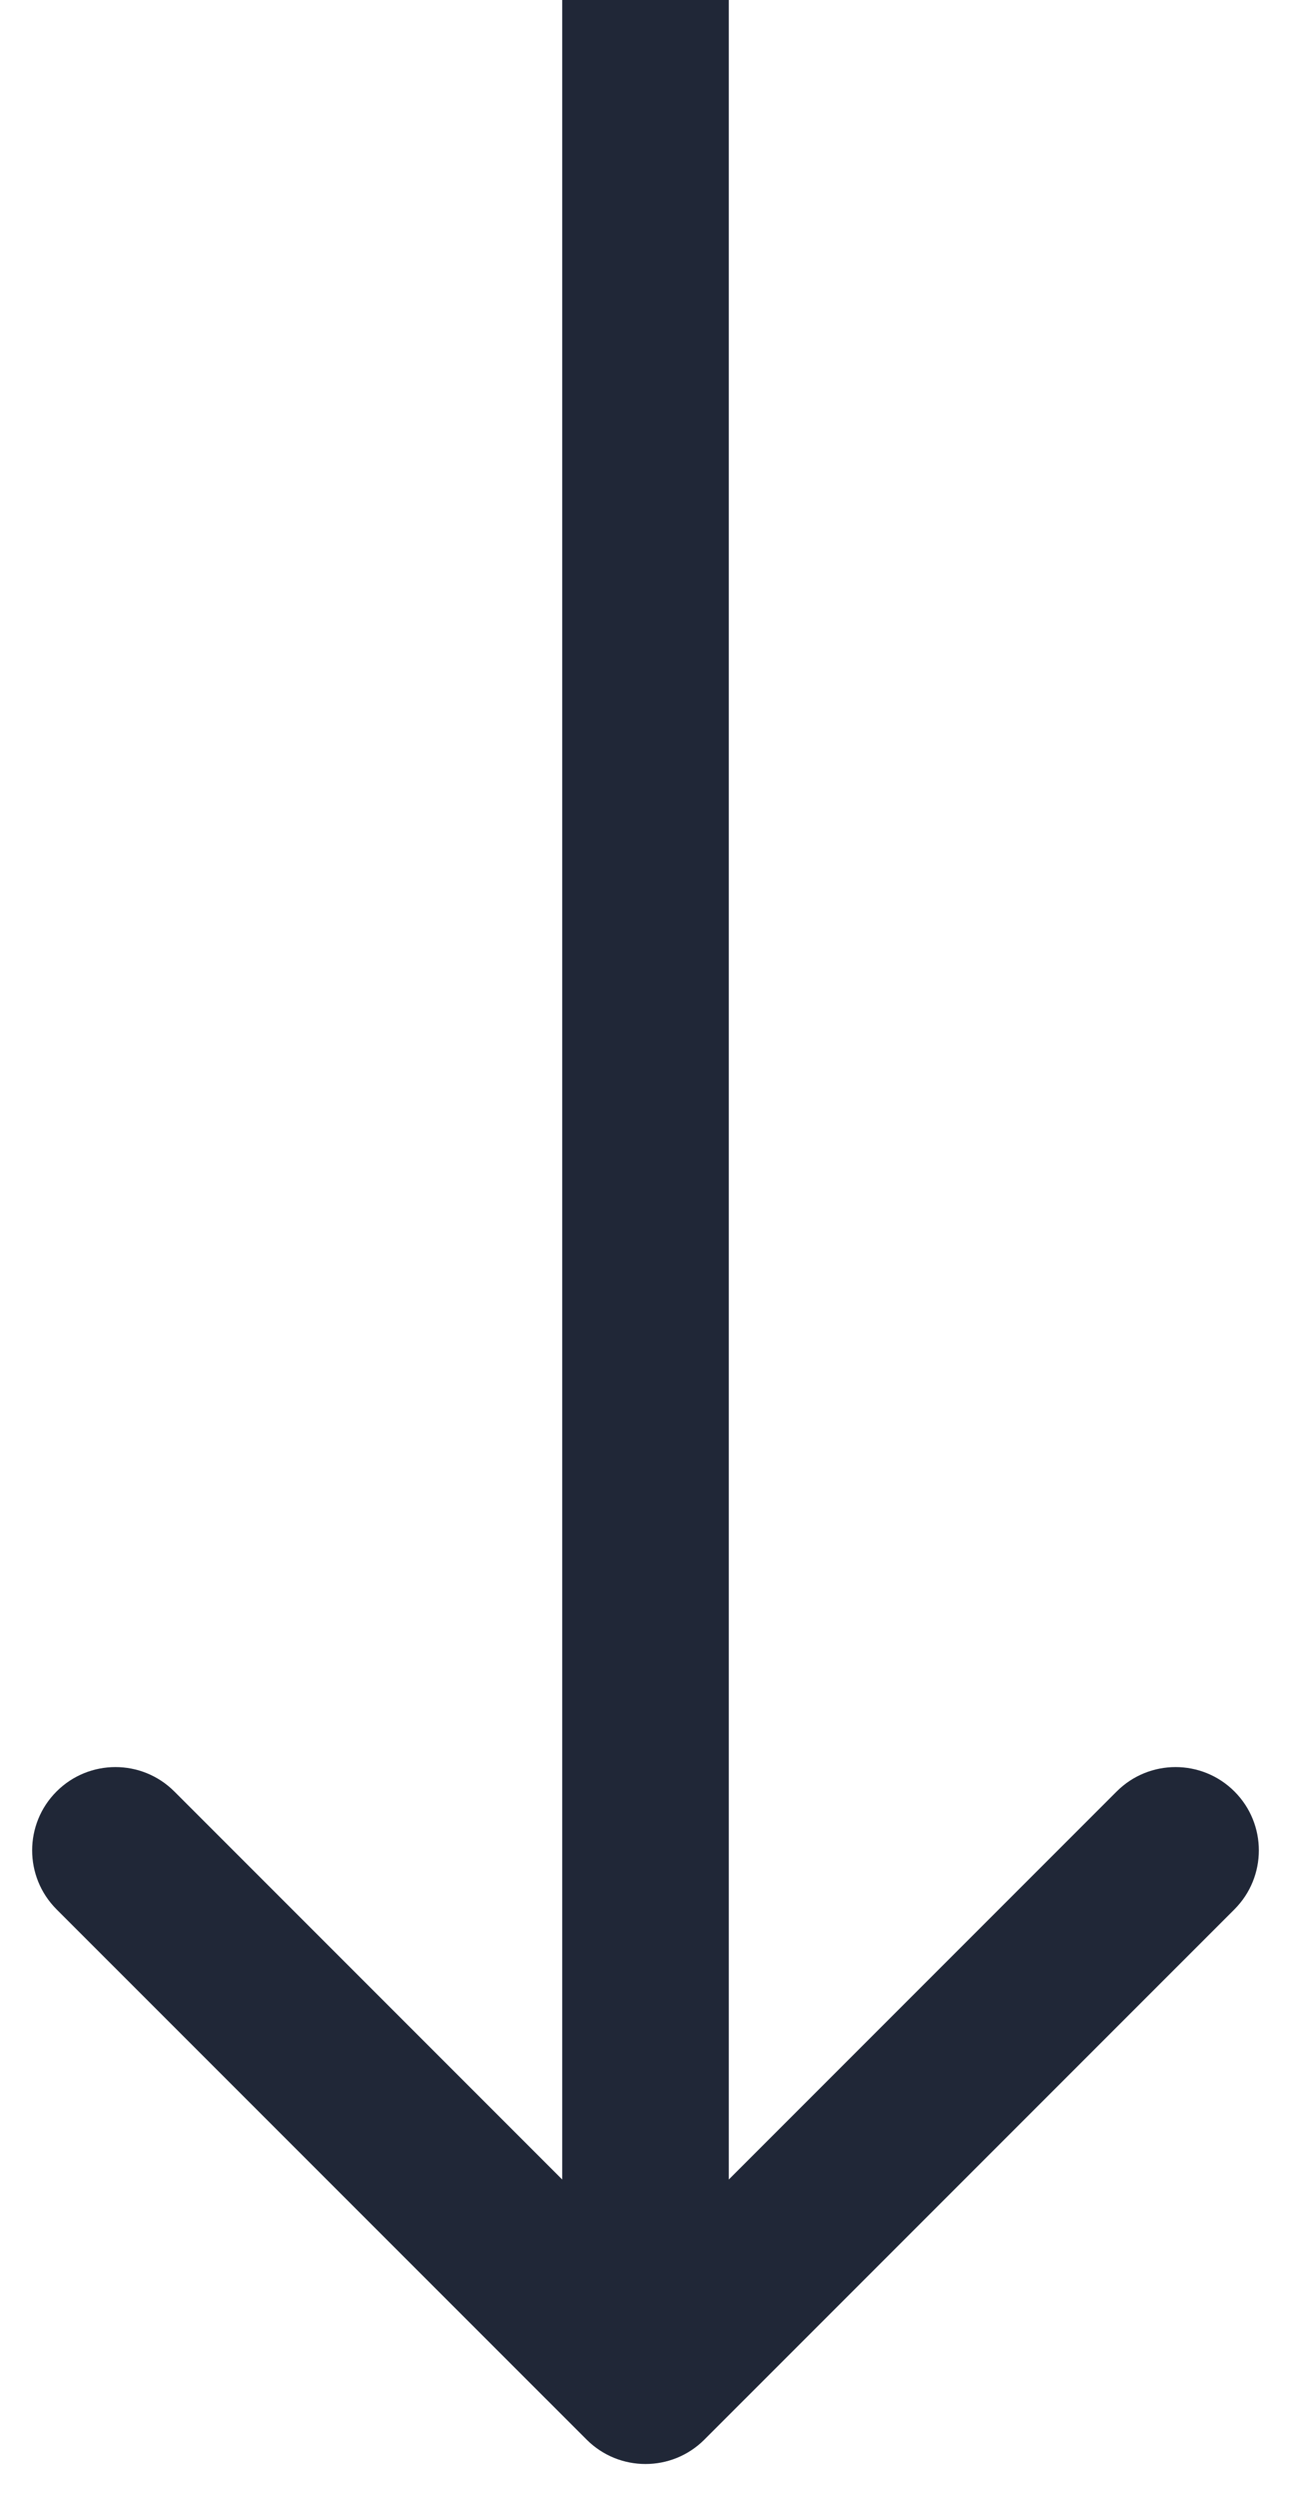 <svg width="31" height="60" viewBox="0 0 31 60" fill="none" xmlns="http://www.w3.org/2000/svg">
<path d="M14.086 58.554C14.867 59.335 16.133 59.335 16.914 58.554L29.642 45.827C30.423 45.045 30.423 43.779 29.642 42.998C28.861 42.217 27.595 42.217 26.814 42.998L15.5 54.312L4.186 42.998C3.405 42.217 2.139 42.217 1.358 42.998C0.577 43.779 0.577 45.045 1.358 45.827L14.086 58.554ZM17.5 57.14L17.5 -1.14441e-05H13.5L13.5 57.14H17.5Z" fill="#202737"/>
</svg>
